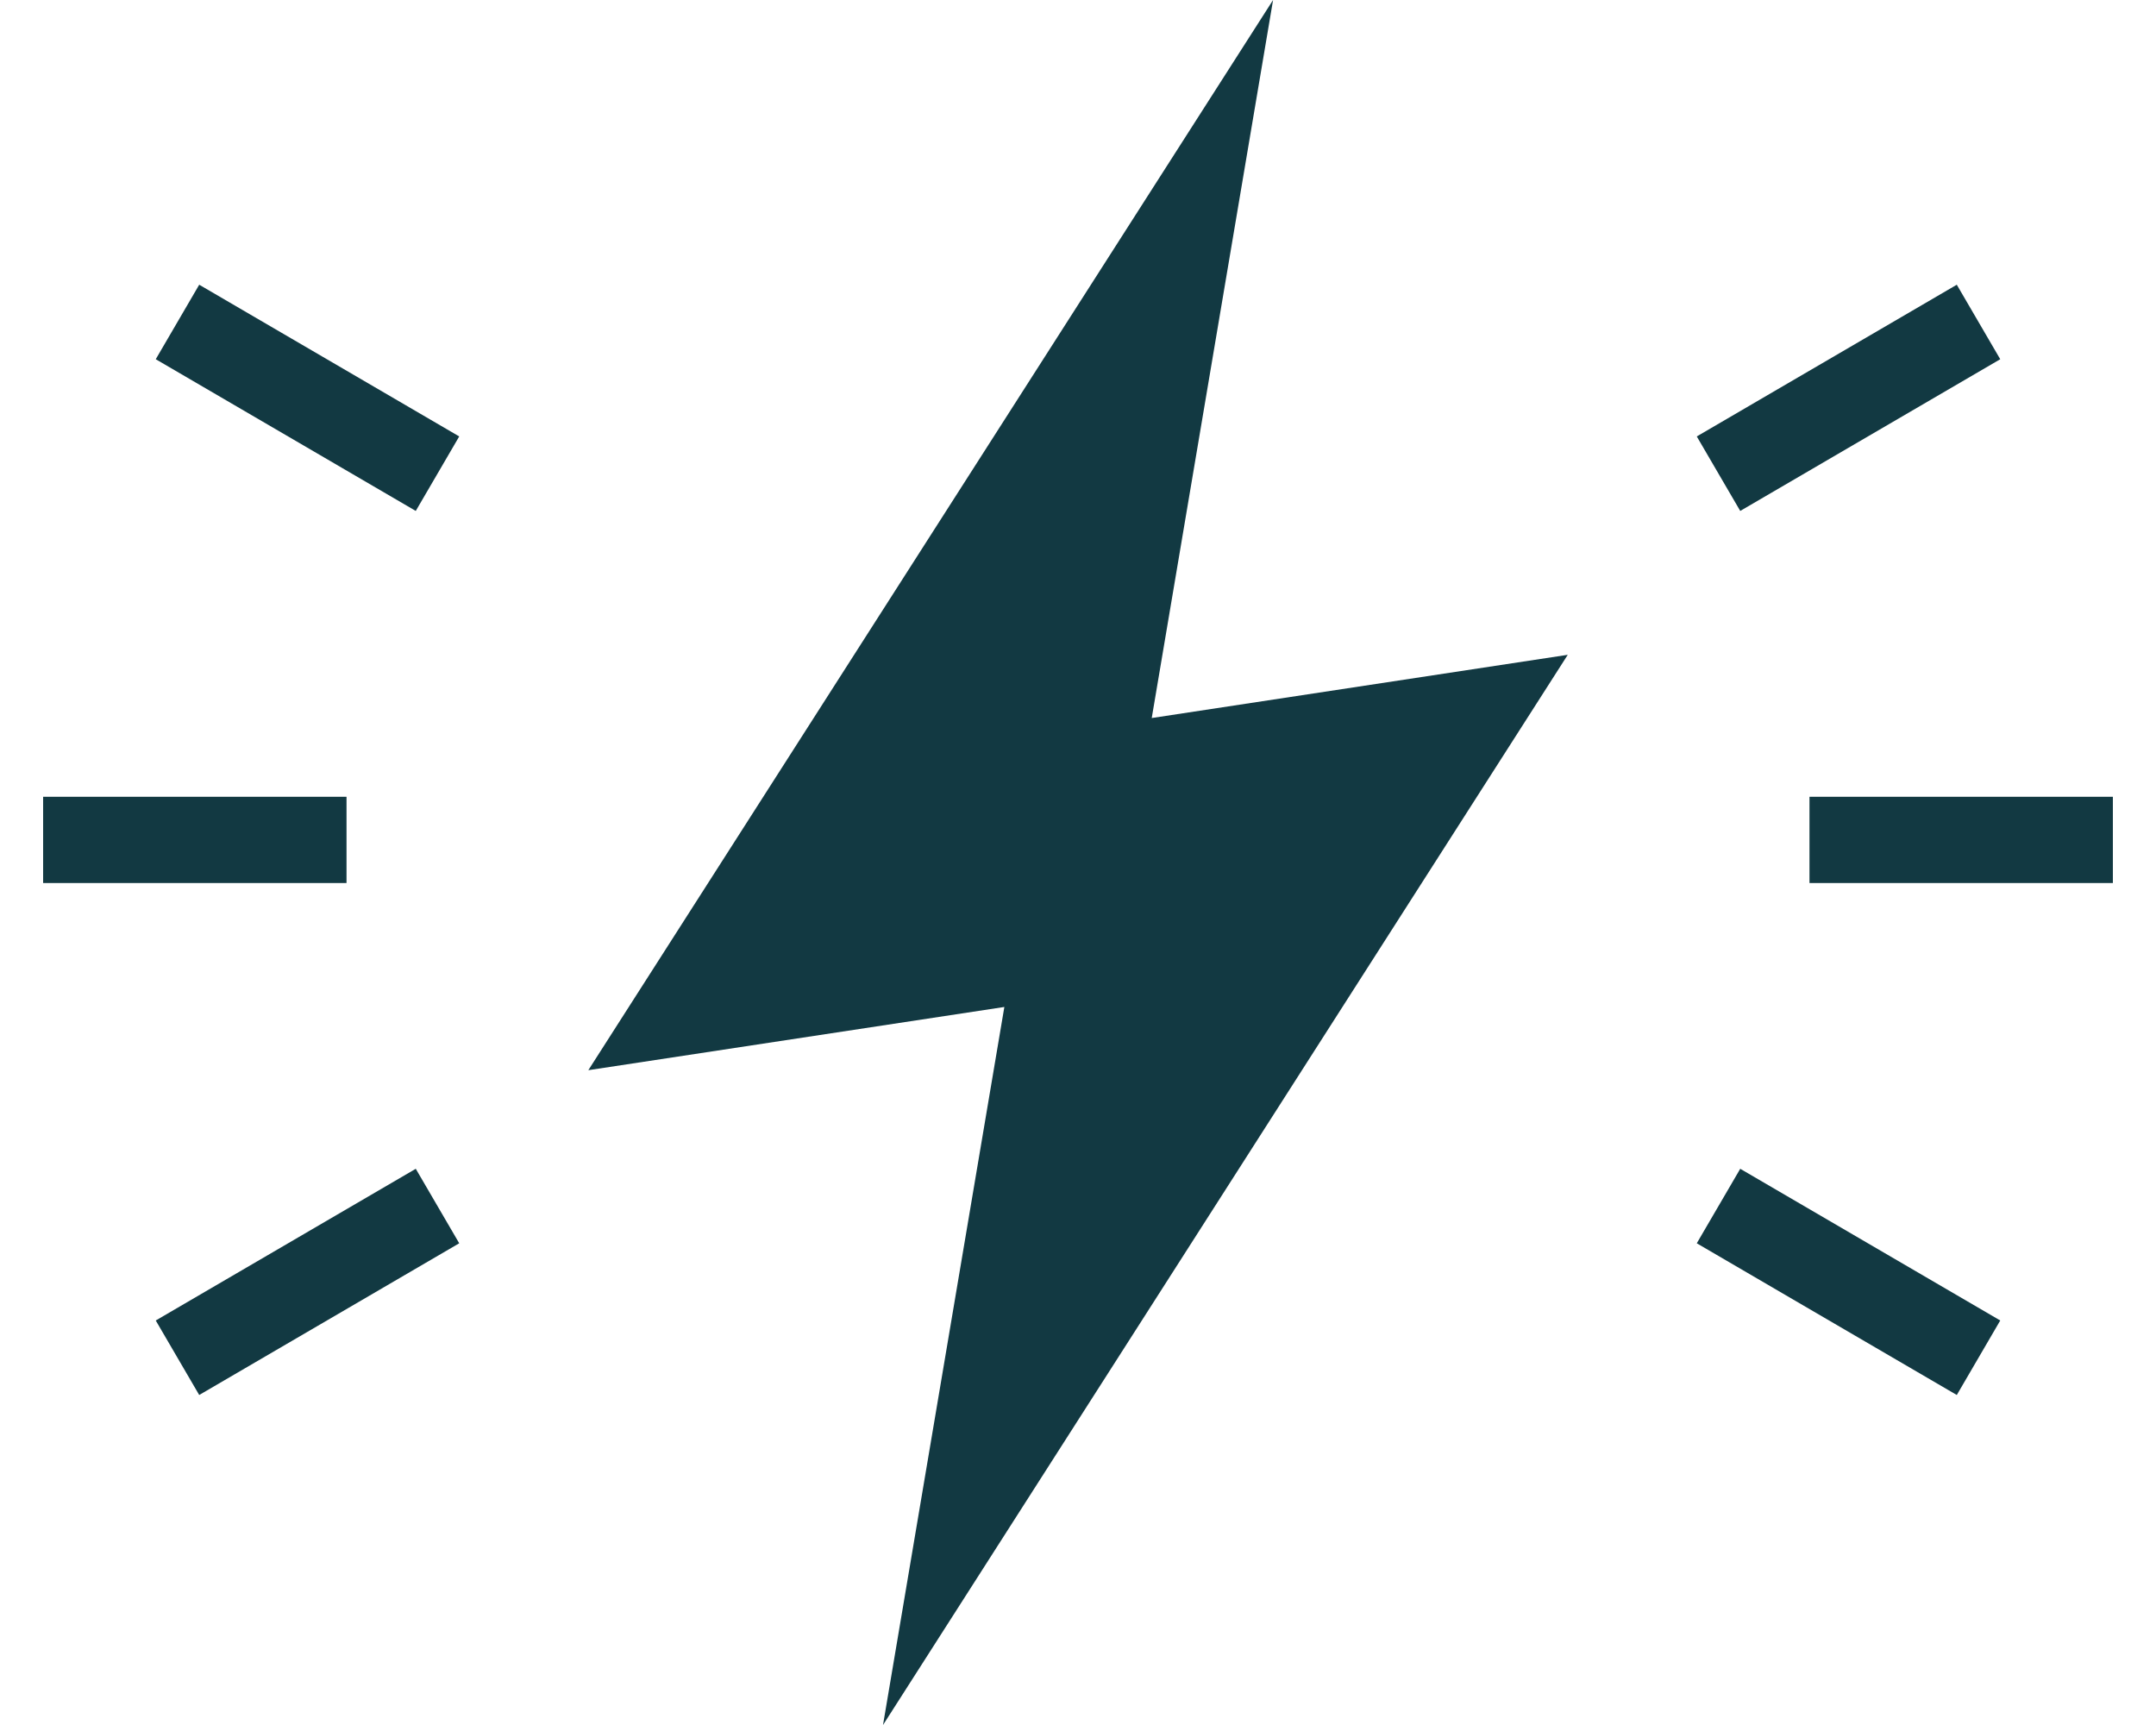 <svg width="25" height="20" viewBox="0 0 25 20" fill="none" xmlns="http://www.w3.org/2000/svg">
<g clip-path="url(#clip0_4_5)">
<path d="M0.5 9.738H4.018" stroke="#123942"/>
<path d="M2.058 15.742L5.073 13.983" stroke="#123942"/>
<path d="M22.942 15.742L19.927 13.983" stroke="#123942"/>
<path d="M24.5 9.738H20.982" stroke="#123942"/>
<path d="M22.942 3.733L19.927 5.492" stroke="#123942"/>
<path d="M2.058 3.733L5.073 5.492" stroke="#123942"/>
<path d="M13.355 8.325L14.762 0L6.822 12.408L11.646 11.675L10.239 20L18.179 7.592L13.355 8.325Z" fill="#123942"/>
</g>
<defs>
<clipPath id="clip0_4_5">
<rect width="25" height="20" fill="white"/>
</clipPath>
</defs>
</svg>
